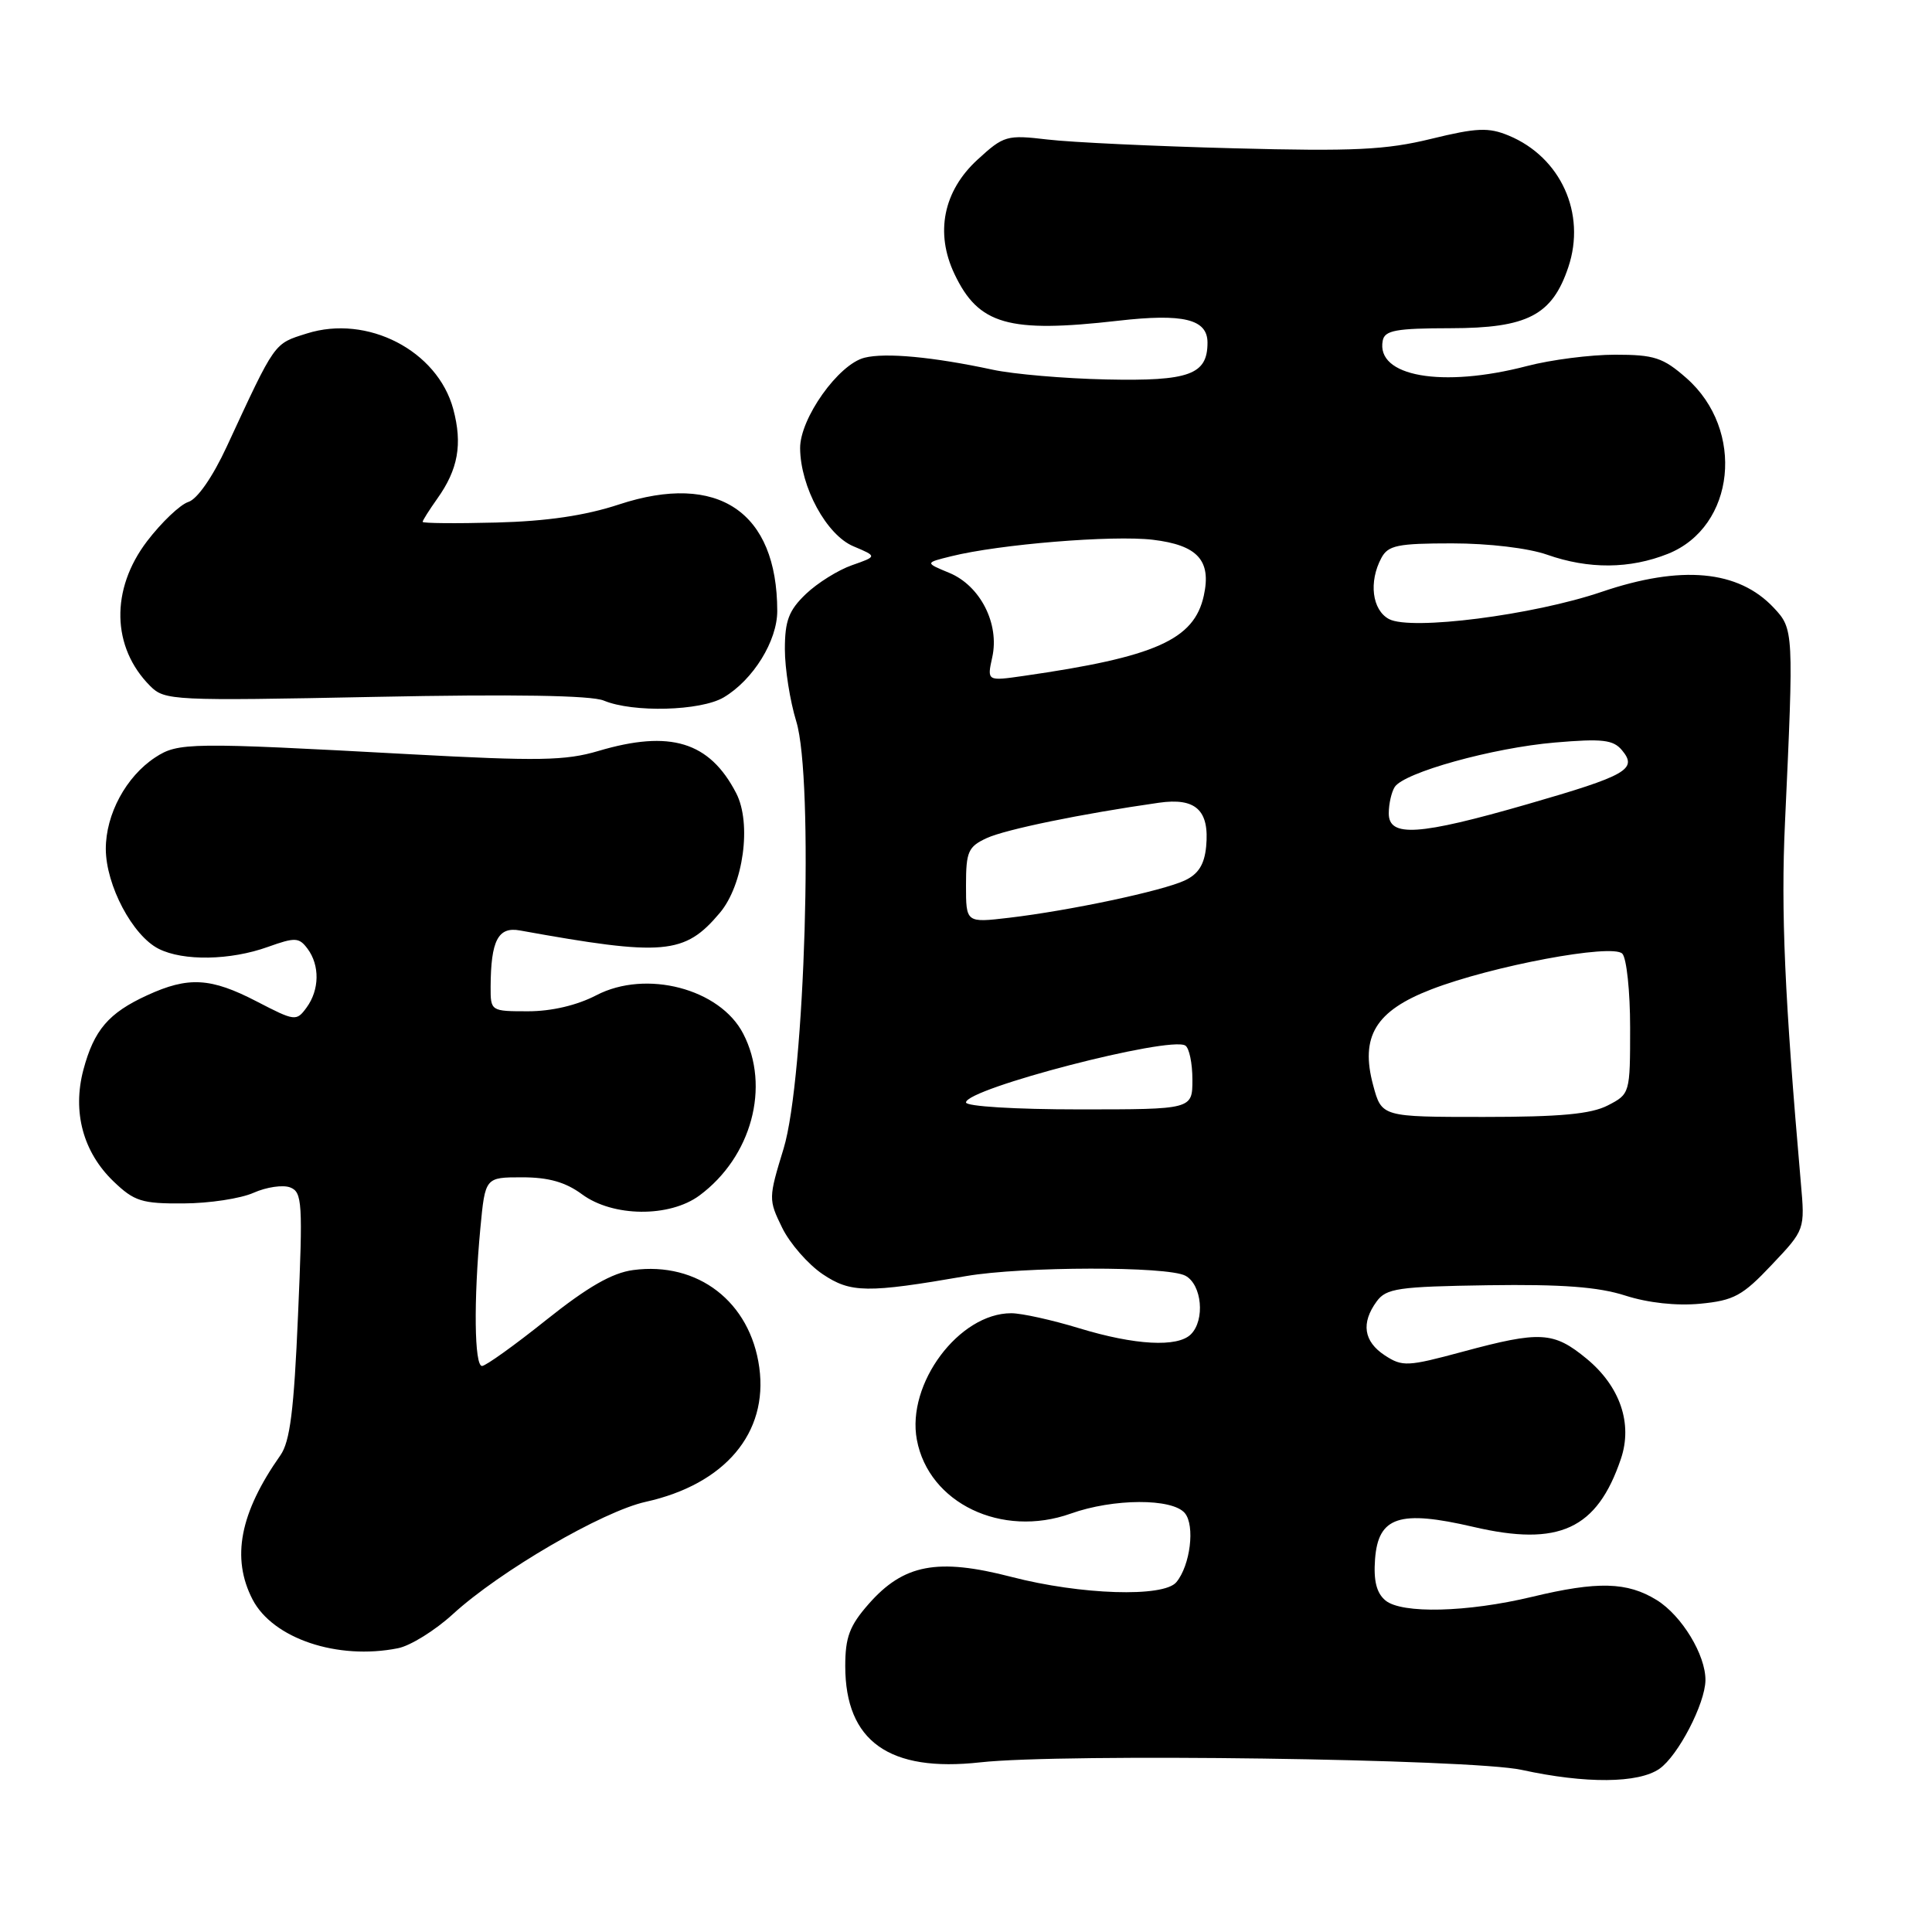 <?xml version="1.0" encoding="UTF-8" standalone="no"?>
<!DOCTYPE svg PUBLIC "-//W3C//DTD SVG 1.1//EN" "http://www.w3.org/Graphics/SVG/1.1/DTD/svg11.dtd" >
<svg xmlns="http://www.w3.org/2000/svg" xmlns:xlink="http://www.w3.org/1999/xlink" version="1.1" viewBox="0 0 256 256">
 <g >
 <path fill="currentColor"
d=" M 219.89 234.37 C 222.36 232.64 225.94 225.74 225.98 222.65 C 226.02 219.30 222.84 214.07 219.53 212.02 C 215.62 209.60 211.69 209.50 203.00 211.59 C 194.42 213.65 185.74 213.86 183.58 212.07 C 182.40 211.09 181.99 209.47 182.20 206.61 C 182.62 200.96 185.43 200.04 195.23 202.32 C 206.58 204.97 211.62 202.64 214.78 193.30 C 216.36 188.63 214.67 183.70 210.24 180.04 C 205.86 176.43 204.11 176.33 193.81 179.11 C 186.50 181.08 185.83 181.12 183.49 179.59 C 180.69 177.75 180.32 175.31 182.42 172.44 C 183.69 170.71 185.26 170.48 197.17 170.30 C 206.98 170.16 211.78 170.52 215.36 171.67 C 218.38 172.64 222.14 173.05 225.29 172.75 C 229.75 172.32 230.89 171.70 234.76 167.60 C 239.17 162.94 239.17 162.94 238.62 156.72 C 236.47 132.07 235.97 120.79 236.52 109.00 C 237.69 83.64 237.68 83.35 235.03 80.53 C 230.34 75.53 222.77 74.84 212.21 78.43 C 203.16 81.51 186.95 83.58 184.05 82.03 C 181.81 80.83 181.34 77.10 183.04 73.93 C 183.93 72.26 185.19 72.00 192.41 72.00 C 197.27 72.00 202.52 72.63 205.00 73.50 C 210.51 75.44 215.96 75.40 221.02 73.38 C 229.94 69.80 231.28 56.97 223.45 50.09 C 220.36 47.38 219.20 47.00 214.01 47.00 C 210.76 47.00 205.51 47.67 202.34 48.50 C 191.07 51.44 182.29 49.89 183.22 45.13 C 183.48 43.77 185.00 43.50 192.21 43.49 C 202.39 43.48 205.67 41.78 207.81 35.40 C 210.20 28.29 206.81 20.82 199.90 17.96 C 197.24 16.86 195.69 16.92 189.63 18.40 C 183.67 19.86 179.38 20.07 163.50 19.65 C 153.05 19.38 141.95 18.86 138.83 18.49 C 133.39 17.85 133.01 17.96 129.52 21.16 C 125.00 25.31 123.88 30.85 126.47 36.30 C 129.66 43.03 133.61 44.16 148.16 42.50 C 156.81 41.51 160.00 42.29 160.00 45.40 C 160.00 49.64 157.60 50.52 146.59 50.28 C 141.04 50.16 134.25 49.58 131.50 48.98 C 123.62 47.29 117.33 46.70 114.55 47.40 C 111.10 48.26 105.99 55.45 106.02 59.40 C 106.06 64.52 109.52 70.90 113.09 72.39 C 116.24 73.72 116.24 73.72 112.90 74.89 C 111.06 75.53 108.31 77.25 106.78 78.71 C 104.52 80.88 104.00 82.24 104.00 86.03 C 104.00 88.59 104.68 92.89 105.51 95.59 C 107.85 103.19 106.67 142.89 103.83 152.20 C 101.82 158.76 101.82 158.96 103.64 162.68 C 104.66 164.77 107.08 167.53 109.00 168.83 C 112.72 171.33 114.88 171.36 128.00 169.09 C 135.50 167.80 154.69 167.76 157.07 169.04 C 159.26 170.21 159.70 174.90 157.80 176.80 C 156.04 178.56 150.38 178.25 143.00 176.00 C 139.43 174.91 135.38 174.01 134.00 174.01 C 127.08 174.00 120.09 183.36 121.49 190.78 C 123.06 199.18 132.74 203.82 141.88 200.56 C 147.53 198.54 155.35 198.51 157.00 200.50 C 158.37 202.15 157.72 207.43 155.87 209.65 C 154.19 211.68 143.21 211.33 134.03 208.95 C 124.23 206.41 119.73 207.26 115.09 212.55 C 112.57 215.42 112.00 216.94 112.00 220.78 C 112.01 230.73 117.82 234.86 129.89 233.52 C 140.78 232.31 194.99 233.06 201.64 234.52 C 210.11 236.37 217.11 236.31 219.89 234.37 Z  M 52.73 218.40 C 54.37 218.08 57.65 216.04 60.01 213.88 C 66.24 208.18 79.83 200.27 85.56 199.00 C 96.06 196.67 101.80 189.88 100.61 181.20 C 99.42 172.50 92.47 167.14 83.89 168.29 C 81.11 168.66 77.87 170.52 72.38 174.90 C 68.18 178.26 64.35 181.00 63.87 181.00 C 62.85 181.00 62.75 172.34 63.65 162.75 C 64.29 156.00 64.29 156.00 69.19 156.00 C 72.69 156.00 74.94 156.64 77.12 158.25 C 81.21 161.27 88.71 161.34 92.68 158.41 C 99.59 153.29 102.11 143.98 98.48 136.97 C 95.40 131.00 85.60 128.44 79.01 131.88 C 76.45 133.21 73.09 134.00 69.97 134.00 C 65.03 134.00 65.00 133.98 65.01 130.75 C 65.04 124.62 66.00 122.76 68.89 123.29 C 87.98 126.74 90.72 126.50 95.38 120.96 C 98.51 117.25 99.62 109.10 97.55 105.10 C 94.02 98.27 88.81 96.68 79.28 99.51 C 74.93 100.80 71.35 100.86 54.35 99.94 C 25.12 98.35 23.61 98.37 20.57 100.36 C 16.70 102.90 14.01 107.90 14.02 112.50 C 14.04 117.31 17.56 123.97 21.02 125.72 C 24.28 127.37 30.53 127.26 35.50 125.47 C 39.11 124.18 39.62 124.20 40.75 125.71 C 42.39 127.91 42.34 131.16 40.62 133.51 C 39.27 135.35 39.08 135.32 34.02 132.70 C 27.93 129.54 24.96 129.37 19.50 131.88 C 14.38 134.23 12.46 136.48 11.05 141.75 C 9.57 147.34 11.01 152.67 15.05 156.55 C 17.79 159.18 18.80 159.50 24.31 159.46 C 27.72 159.45 31.90 158.81 33.60 158.05 C 35.31 157.29 37.49 156.97 38.45 157.34 C 40.05 157.96 40.14 159.35 39.49 174.26 C 38.95 186.90 38.43 191.02 37.15 192.84 C 31.78 200.47 30.63 206.44 33.46 211.93 C 36.15 217.12 44.73 220.00 52.73 218.40 Z  M 95.89 92.41 C 99.79 90.10 103.00 84.92 102.99 80.94 C 102.97 67.80 95.14 62.53 82.03 66.84 C 77.55 68.32 72.45 69.07 65.75 69.24 C 60.38 69.38 56.00 69.34 56.00 69.15 C 56.00 68.96 56.87 67.59 57.93 66.09 C 60.71 62.20 61.30 58.85 60.06 54.21 C 57.97 46.45 48.67 41.65 40.65 44.19 C 36.25 45.58 36.55 45.15 30.04 59.19 C 28.18 63.20 26.14 66.14 24.96 66.51 C 23.87 66.86 21.41 69.20 19.49 71.71 C 14.62 78.10 14.78 85.78 19.91 90.91 C 21.82 92.82 22.89 92.88 49.70 92.34 C 68.04 91.97 78.35 92.14 80.00 92.83 C 83.88 94.45 92.83 94.21 95.89 92.41 Z  M 181.95 143.80 C 180.21 137.34 182.26 133.95 189.65 131.10 C 197.72 127.98 213.61 125.01 214.96 126.36 C 215.53 126.93 216.00 131.35 216.00 136.17 C 216.00 144.88 215.98 144.96 213.05 146.47 C 210.83 147.62 206.74 148.00 196.59 148.00 C 183.08 148.00 183.08 148.00 181.95 143.80 Z  M 128.00 146.08 C 128.00 144.25 154.97 137.25 157.06 138.54 C 157.58 138.86 158.00 140.89 158.00 143.06 C 158.00 147.00 158.00 147.00 143.00 147.00 C 134.54 147.00 128.00 146.60 128.00 146.08 Z  M 128.00 117.30 C 128.00 112.84 128.29 112.19 130.75 111.05 C 133.26 109.90 143.25 107.84 153.54 106.37 C 158.45 105.66 160.28 107.36 159.82 112.18 C 159.59 114.55 158.79 115.82 157.00 116.66 C 154.05 118.05 141.76 120.66 133.70 121.61 C 128.00 122.28 128.00 122.28 128.00 117.30 Z  M 184.02 107.75 C 184.02 106.51 184.38 104.96 184.80 104.29 C 186.02 102.36 197.81 99.09 206.02 98.39 C 212.34 97.85 213.77 98.02 214.93 99.42 C 217.02 101.93 215.56 102.76 202.39 106.56 C 187.97 110.72 183.99 110.98 184.02 107.75 Z  M 131.48 87.08 C 132.46 82.65 129.89 77.61 125.79 75.91 C 122.55 74.57 122.55 74.57 126.03 73.71 C 132.40 72.12 147.43 70.89 152.75 71.52 C 158.69 72.23 160.54 74.26 159.51 78.93 C 158.23 84.77 153.12 87.05 135.64 89.56 C 130.78 90.26 130.78 90.26 131.48 87.08 Z "/>
</g>
</svg>